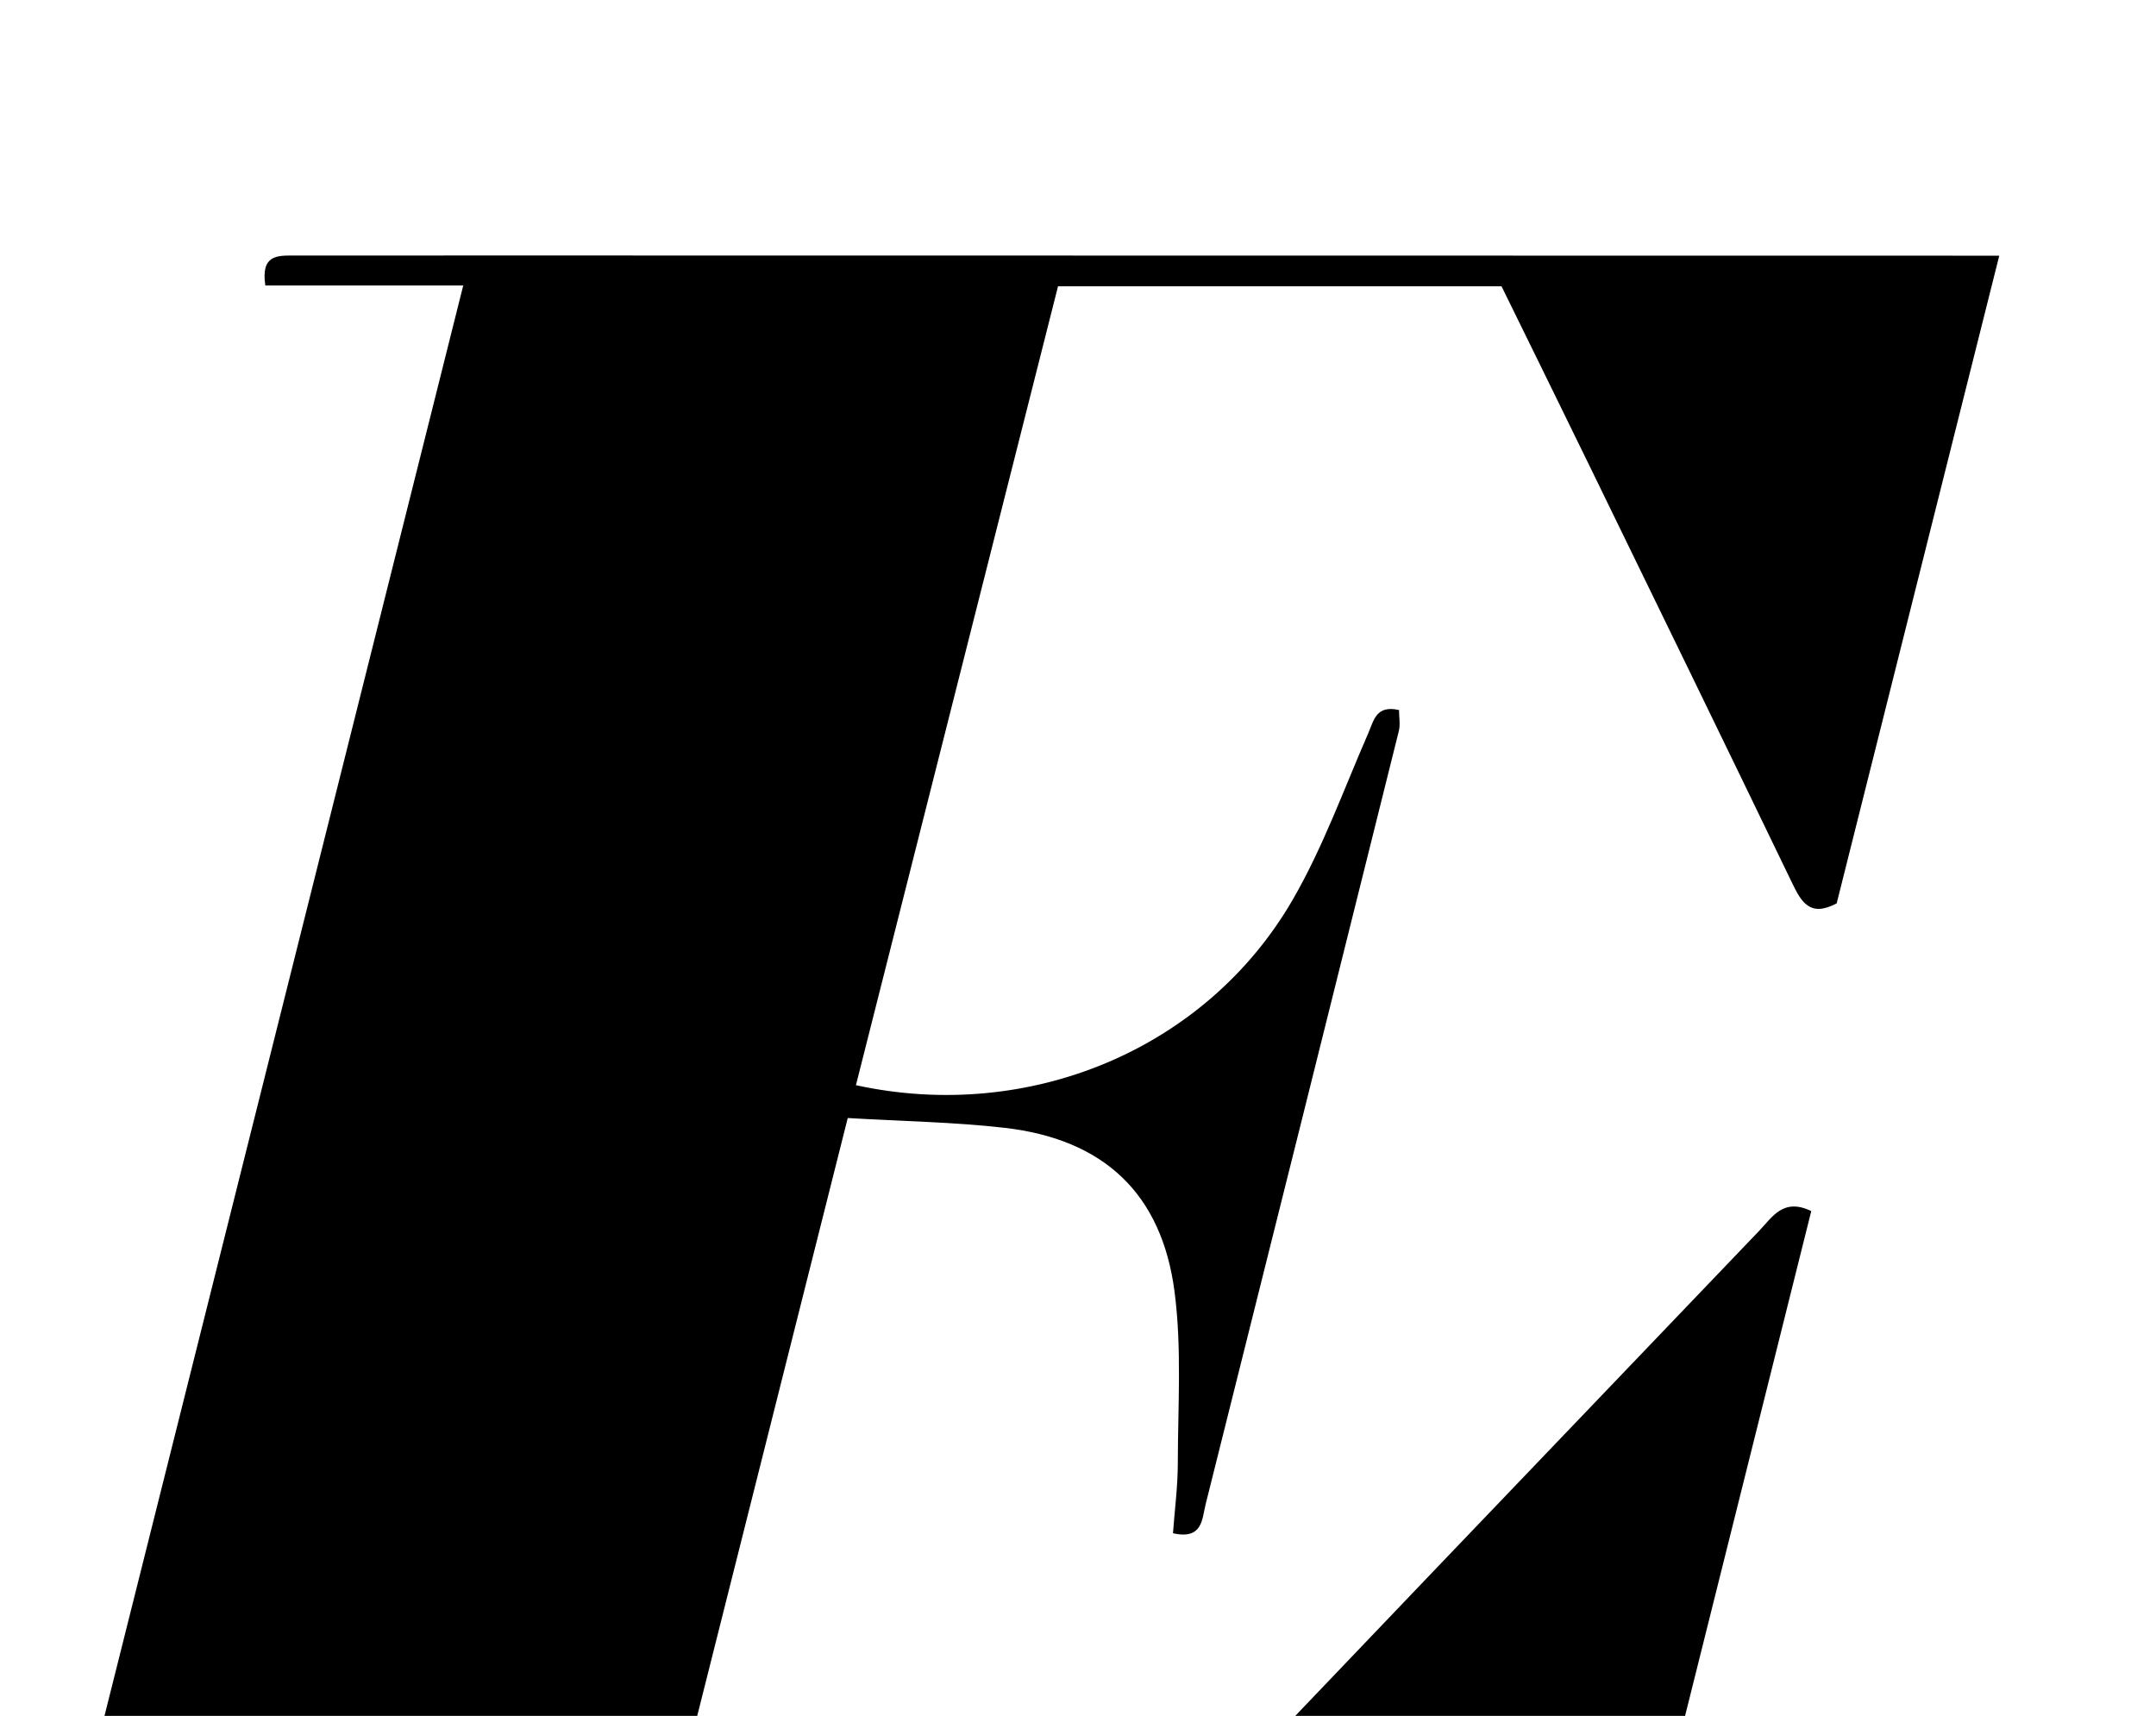 <?xml version="1.0" encoding="iso-8859-1"?>
<!-- Generator: Adobe Illustrator 25.2.1, SVG Export Plug-In . SVG Version: 6.00 Build 0)  -->
<svg version="1.1" xmlns="http://www.w3.org/2000/svg" xmlns:xlink="http://www.w3.org/1999/xlink" x="0px" y="0px"
	 viewBox="0 0 275.386 219.192" style="enable-background:new 0 0 275.386 219.192;" xml:space="preserve">
<g>
	<path d="M231.354,154.704c-8.079,32.324-16.167,64.682-24.276,97.124c-75.838,0-151.289,0-226.877,0
		c-0.683-2.665,0.208-3.739,2.872-3.706c5.664,0.07,11.331,0.003,16.996-0.006c1.82-0.003,3.64,0,6.024,0
		c17.643-70.353,35.252-140.57,53.077-211.649c-8.733,0-17.065,0-25.28,0c-0.584-3.914,1.519-3.824,3.596-3.823
		c9.164,0.006,18.329-0.008,27.493-0.007c61.489,0.007,122.978,0.016,184.467,0.024c1.782,0,3.564,0,5.92,0
		c-7.062,28.134-13.931,55.503-20.768,82.741c-3.44,1.825-4.537-0.214-5.728-2.685c-8.602-17.835-17.282-35.634-25.952-53.436
		c-3.706-7.611-7.449-15.204-11.128-22.709c-19.041,0-37.662,0-56.648,0c-8.627,34.109-17.219,68.075-25.813,102.053
		c22.128,4.828,44.697-4.585,55.747-23.621c3.895-6.711,6.557-14.144,9.673-21.295c0.746-1.711,1.012-3.666,3.947-3.009
		c0,0.87,0.188,1.835-0.027,2.699c-8.195,32.921-16.422,65.835-24.668,98.743c-0.479,1.911-0.363,4.569-4.177,3.721
		c0.221-3.014,0.614-5.957,0.618-8.901c0.009-7.304,0.52-14.695-0.407-21.892c-1.625-12.626-9.071-19.541-21.7-20.996
		c-6.425-0.74-12.924-0.831-20.052-1.254c-8.835,35.095-17.58,69.831-26.509,105.297c2.045,0,3.639,0,5.233,0
		c15.496-0.001,30.994-0.087,46.488,0.068c3.112,0.031,5.203-0.923,7.339-3.169c27.904-29.333,55.905-58.575,83.9-87.823
		C226.374,155.481,227.767,152.98,231.354,154.704z"/>
</g>
</svg>
